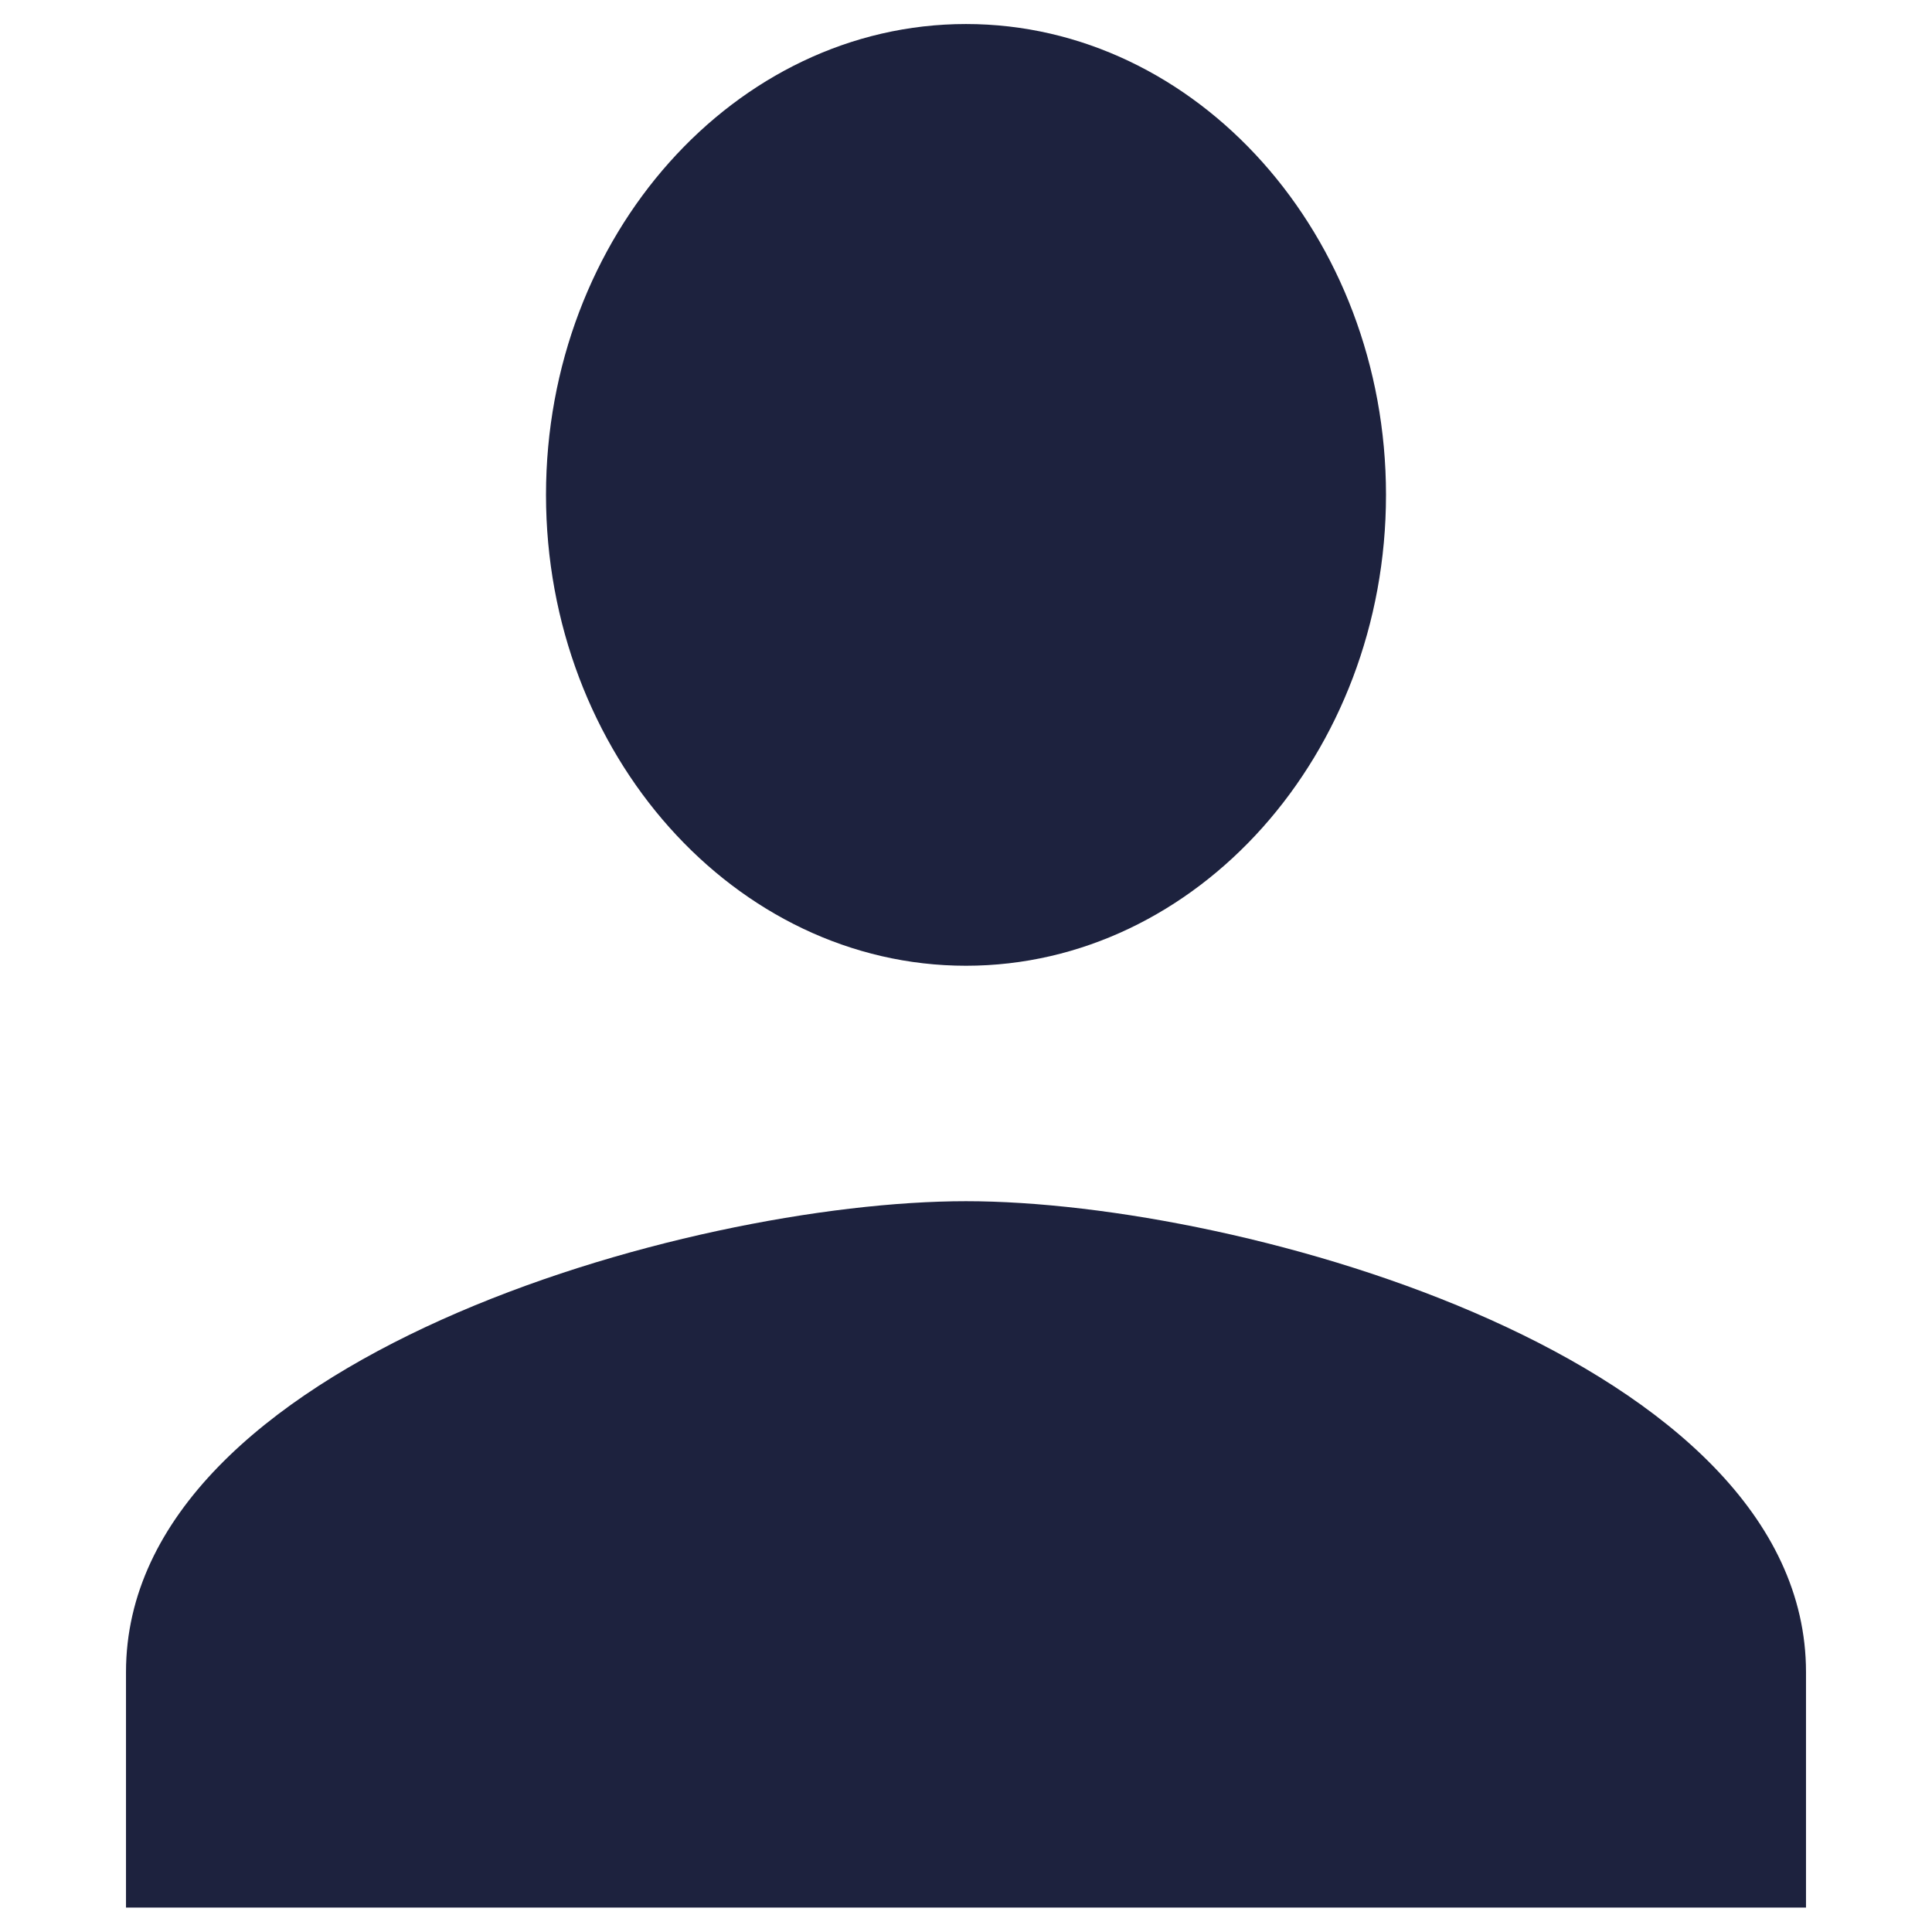 <svg width="33" height="33" viewBox="0 0 20 23" fill="none" xmlns="http://www.w3.org/2000/svg">
<path d="M10 11.497C12.75 11.497 15 8.975 15 5.891C15 2.808 12.75 0.286 10 0.286C7.25 0.286 5 2.808 5 5.891C5 8.975 7.25 11.497 10 11.497ZM10 14.3C6.688 14.3 0 16.192 0 19.906V22.709H20V19.906C20 16.192 13.312 14.3 10 14.3Z" fill="#1D223E"/>
</svg>
